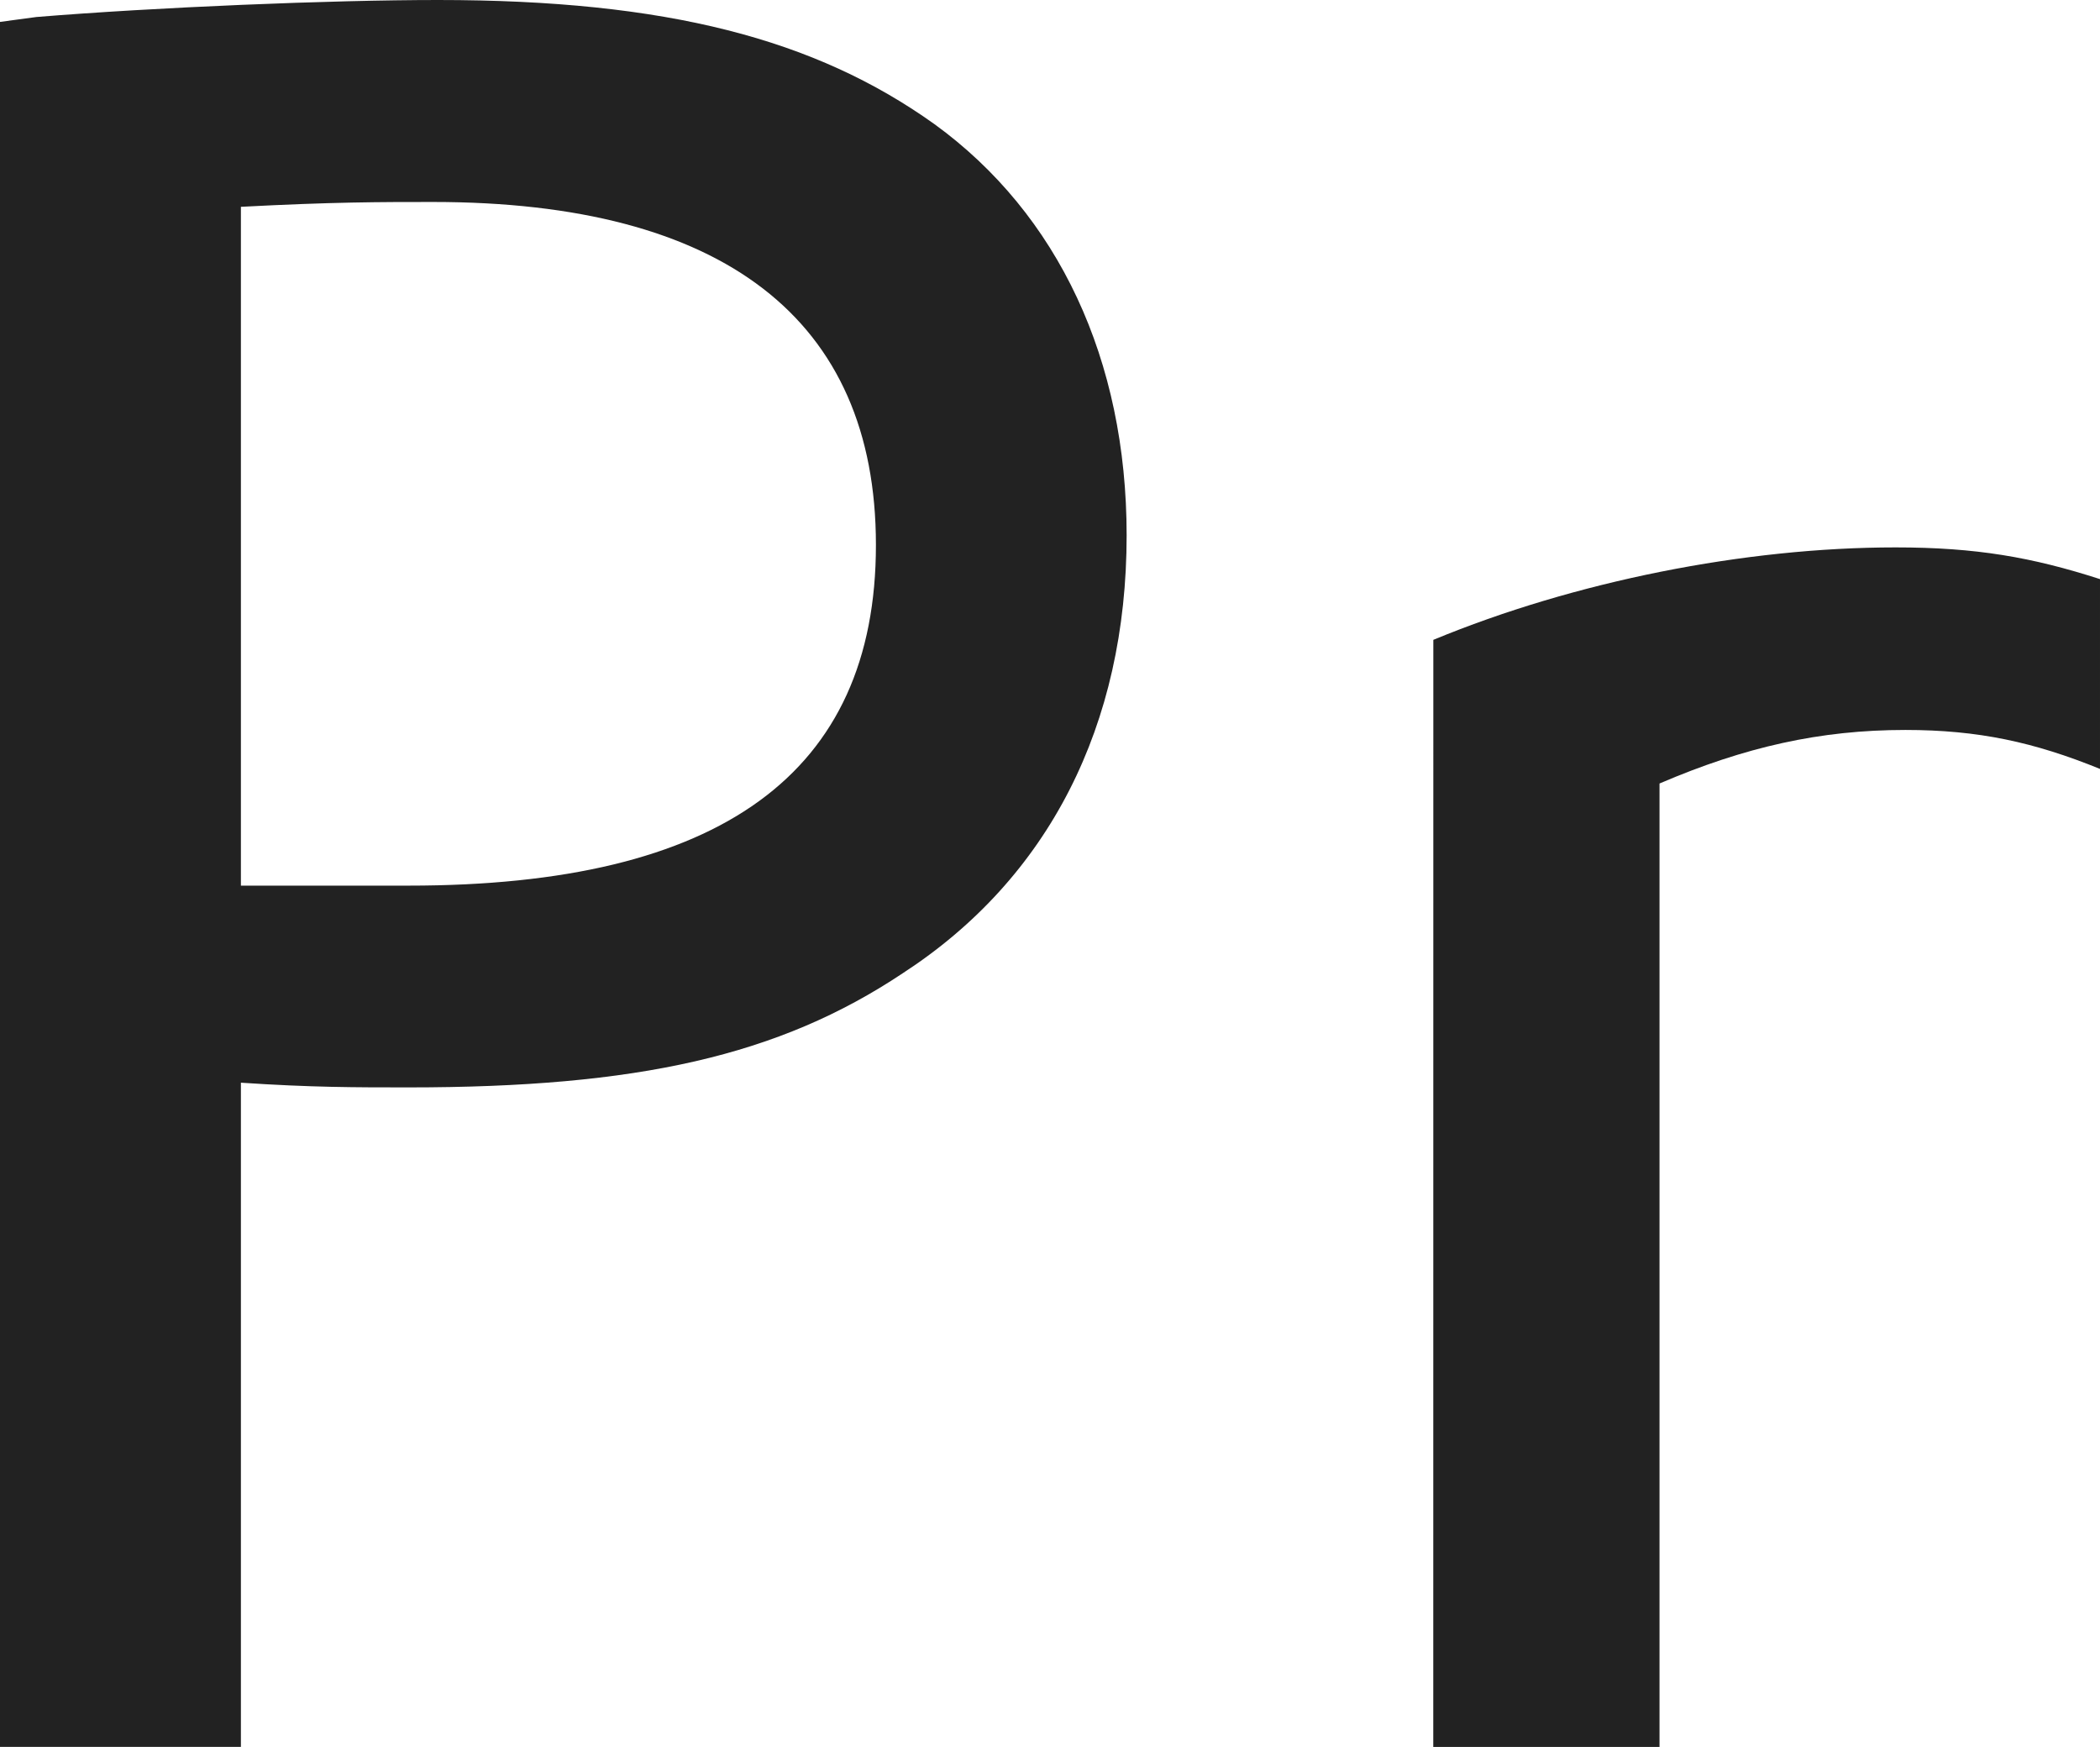 <?xml version="1.0" encoding="utf-8"?>
<!-- Generator: Adobe Illustrator 16.0.0, SVG Export Plug-In . SVG Version: 6.00 Build 0)  -->
<!DOCTYPE svg PUBLIC "-//W3C//DTD SVG 1.1//EN" "http://www.w3.org/Graphics/SVG/1.1/DTD/svg11.dtd">
<svg version="1.1" id="Layer_1" xmlns="http://www.w3.org/2000/svg" xmlns:xlink="http://www.w3.org/1999/xlink" x="0px" y="0px"
	 width="31.251px" height="26px" viewBox="-0.093 -0.077 31.251 26" enable-background="new -0.093 -0.077 31.251 26"
	 xml:space="preserve">
<g>
	<path fill="#222222" d="M-0.093,0.249L0.45,0.176c1.775-0.145,4.382-0.253,5.975-0.253c3.404,0,5.614,0.58,7.387,1.847
		c1.847,1.34,2.861,3.512,2.861,6.12c0,2.825-1.157,5.105-3.332,6.518c-1.847,1.231-3.947,1.699-7.352,1.699
		c-0.797,0-1.447,0-2.497-0.07v9.885h-3.585V0.249z M3.492,13.104c1.157,0,1.774,0,2.497,0c4.635,0,6.953-1.666,6.953-5.07
		c0-3.367-2.281-5.105-6.59-5.105c-0.796,0-1.484,0-2.86,0.072L3.492,13.104L3.492,13.104z"/>
	<path fill="#222222" d="M21.237,9.446c2.1-0.869,4.635-1.376,6.879-1.376c1.196,0,2.03,0.146,3.042,0.472v2.825
		c-0.979-0.398-1.811-0.58-2.896-0.58c-1.269,0-2.39,0.253-3.659,0.797v14.339h-3.367L21.237,9.446L21.237,9.446z"/>
</g>
</svg>
